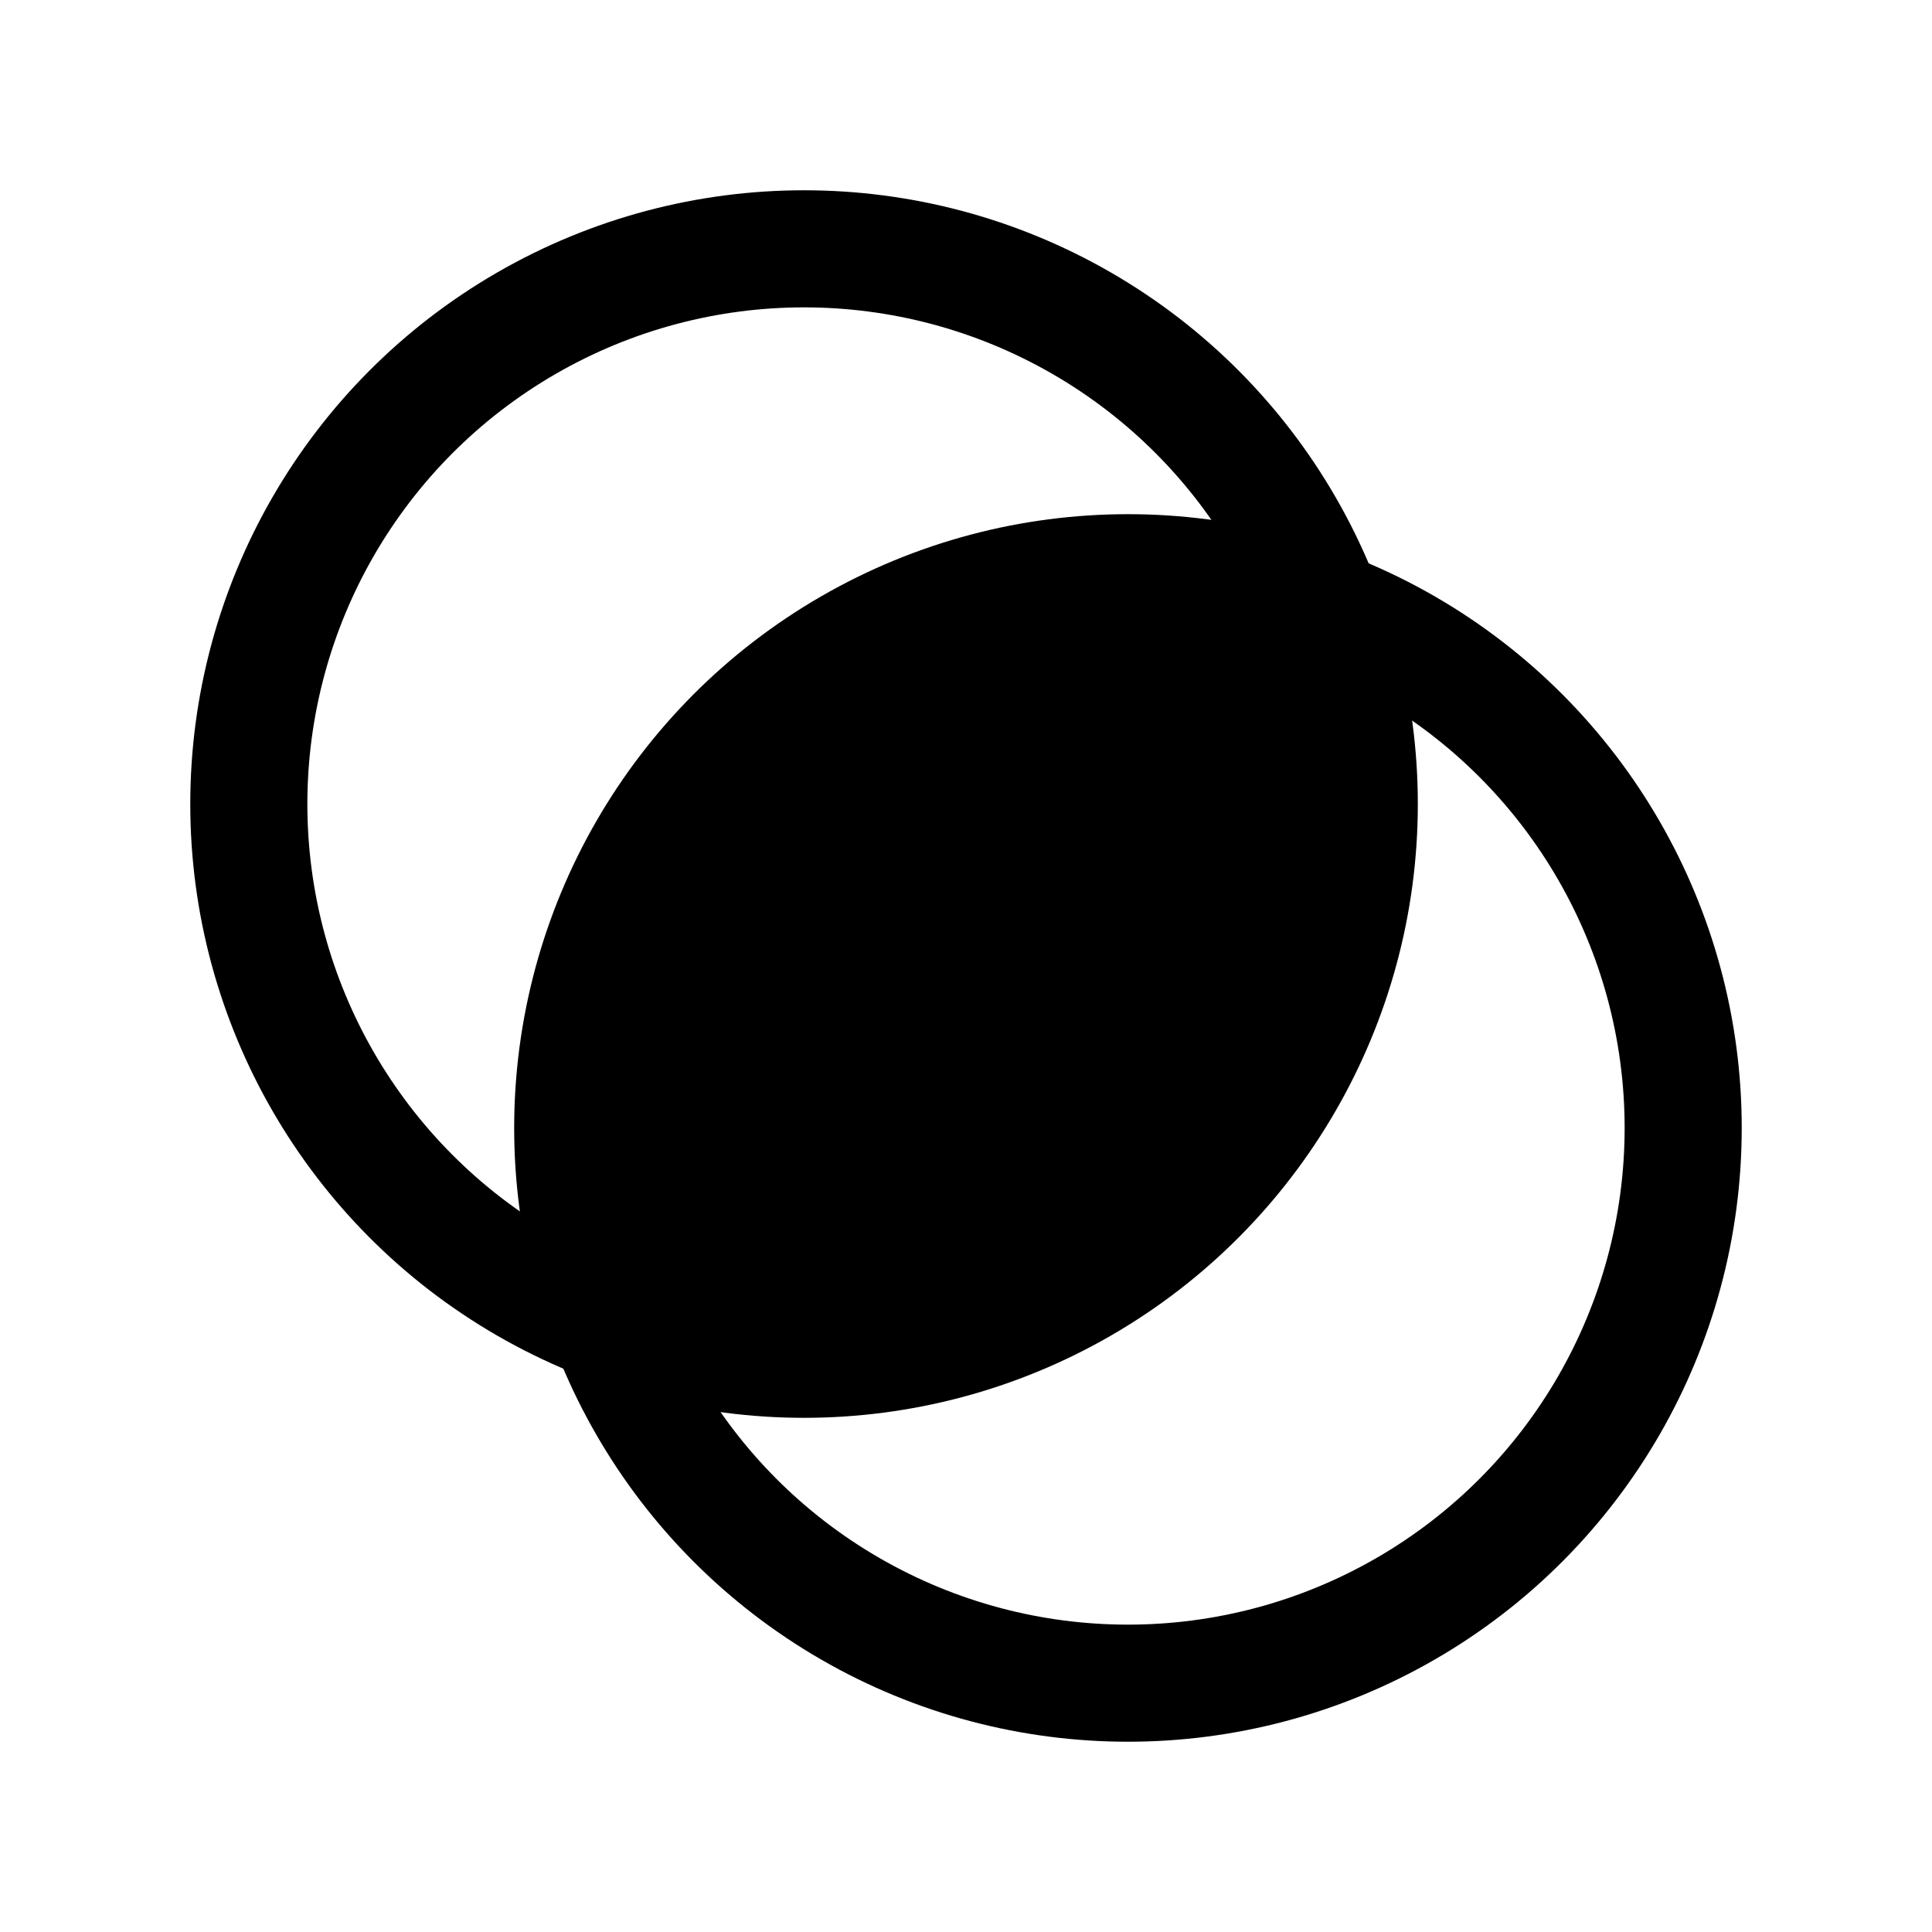 <svg xmlns="http://www.w3.org/2000/svg" viewBox="0 0 264 264">
  <defs>
    <style>
      .fill-obj {
        fill: hsla(150, 70%, 50%, 0.5);
      }
      .stroke-obj {
        fill: none;
        stroke: hsl(150, 30%, 50%);
        stroke-width: 16px;
      }
    </style>
  </defs>
  <title>set-intersection</title>
  <g id="SET_INTERSECTION" data-name="SET INTERSECTION">
    <path
      class="fill-obj"
      d="M74.26,150.13a75.81,75.81,0,0,0,4.86,26.75,75.9,75.9,0,0,0,97.76-97.76,75.9,75.9,0,0,0-102.62,71Z"
      transform="translate(4 4)"
    />
  </g>
  <g id="SET_CONTOUR" data-name="SET CONTOUR">
    <circle class="stroke-obj" cx="109.87" cy="109.87" r="75.87" />
    <circle class="stroke-obj" cx="154.13" cy="154.13" r="75.87" />
  </g>
</svg>
